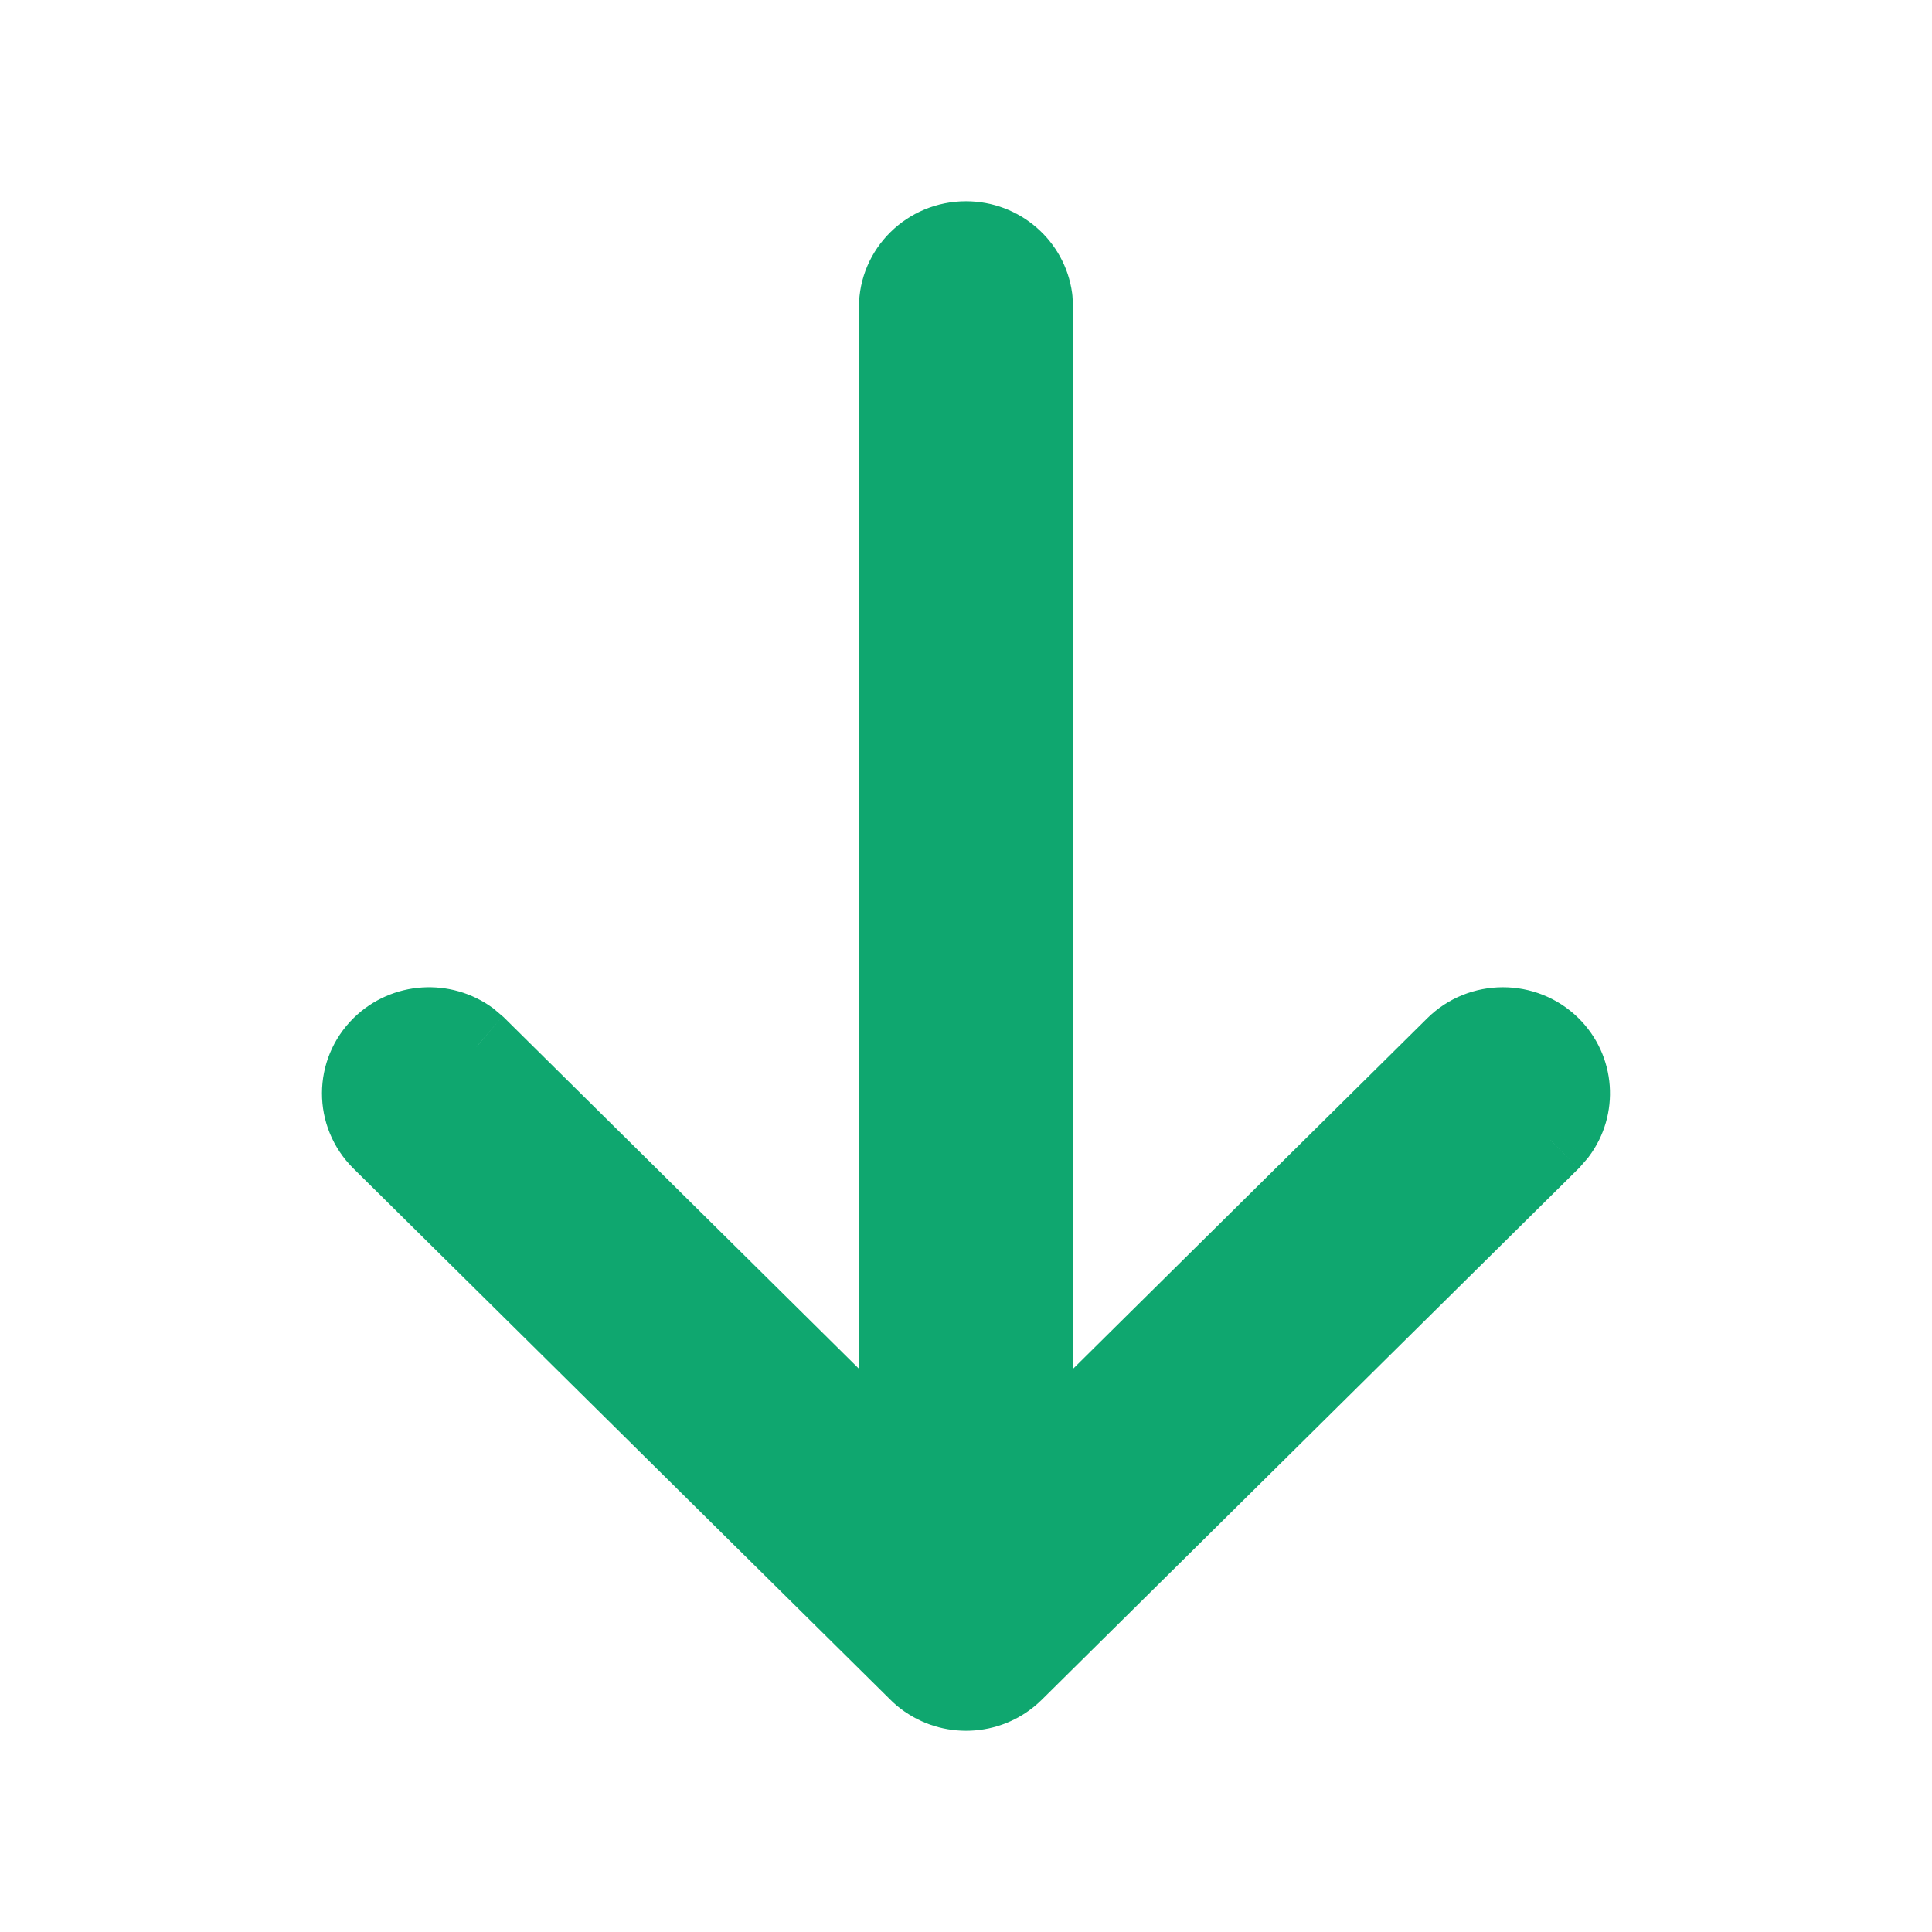 <svg width="24" height="24" viewBox="0 0 24 24" fill="none" xmlns="http://www.w3.org/2000/svg">
<path fill-rule="evenodd" clip-rule="evenodd" d="M12.823 3.707C12.768 3.308 12.421 3 12 3C11.541 3 11.17 3.366 11.17 3.818L11.17 18.2L5.919 13.005L5.826 12.925C5.501 12.687 5.04 12.712 4.744 13.002C4.419 13.321 4.418 13.839 4.742 14.159L11.4 20.748C11.439 20.787 11.481 20.822 11.526 20.854C11.85 21.077 12.3 21.045 12.589 20.759L19.258 14.159L19.338 14.067C19.579 13.747 19.551 13.292 19.256 13.002C18.931 12.683 18.405 12.684 18.081 13.005L12.83 18.201L12.83 3.818L12.823 3.707Z" fill="#0FA76F"/>
<path d="M12.823 3.707L13.322 3.673L13.32 3.656L13.318 3.639L12.823 3.707ZM11.17 3.818L10.67 3.818L11.17 3.818ZM11.17 18.2L10.818 18.555L11.67 19.398L11.67 18.2L11.17 18.2ZM5.919 13.005L6.27 12.649L6.257 12.636L6.243 12.624L5.919 13.005ZM5.826 12.925L6.15 12.545L6.136 12.533L6.122 12.522L5.826 12.925ZM4.744 13.002L5.095 13.359L5.095 13.359L4.744 13.002ZM4.742 14.159L4.39 14.515L4.39 14.515L4.742 14.159ZM11.4 20.748L11.759 20.399L11.752 20.392L11.4 20.748ZM11.526 20.854L11.809 20.442L11.809 20.441L11.526 20.854ZM12.589 20.759L12.237 20.404L12.237 20.404L12.589 20.759ZM19.258 14.159L19.61 14.515L19.623 14.502L19.635 14.488L19.258 14.159ZM19.338 14.067L19.715 14.396L19.727 14.382L19.738 14.367L19.338 14.067ZM19.256 13.002L18.905 13.359L19.256 13.002ZM18.081 13.005L17.73 12.649L17.73 12.649L18.081 13.005ZM12.83 18.201L12.33 18.201L12.33 19.399L13.182 18.557L12.83 18.201ZM12.83 3.818L13.33 3.818L13.33 3.801L13.329 3.784L12.83 3.818ZM12 3.5C12.173 3.5 12.307 3.626 12.328 3.775L13.318 3.639C13.229 2.99 12.668 2.5 12 2.5L12 3.5ZM11.67 3.818C11.67 3.649 11.811 3.5 12 3.5L12 2.5C11.272 2.5 10.67 3.083 10.67 3.818L11.67 3.818ZM11.67 18.2L11.67 3.818L10.67 3.818L10.67 18.2L11.67 18.2ZM5.567 13.36L10.818 18.555L11.521 17.845L6.27 12.649L5.567 13.36ZM5.501 13.306L5.594 13.385L6.243 12.624L6.15 12.545L5.501 13.306ZM5.095 13.359C5.212 13.244 5.399 13.232 5.53 13.328L6.122 12.522C5.603 12.141 4.868 12.181 4.394 12.645L5.095 13.359ZM5.094 13.804C4.968 13.68 4.969 13.483 5.095 13.359L4.394 12.645C3.87 13.16 3.868 13.998 4.39 14.515L5.094 13.804ZM11.752 20.392L5.094 13.804L4.39 14.515L11.049 21.103L11.752 20.392ZM11.809 20.441C11.791 20.429 11.774 20.415 11.759 20.399L11.042 21.096C11.103 21.159 11.17 21.216 11.243 21.266L11.809 20.441ZM12.237 20.404C12.123 20.517 11.94 20.532 11.809 20.442L11.243 21.265C11.76 21.622 12.477 21.573 12.941 21.115L12.237 20.404ZM18.906 13.804L12.237 20.404L12.941 21.115L19.61 14.515L18.906 13.804ZM18.962 13.739L18.881 13.831L19.635 14.488L19.715 14.396L18.962 13.739ZM18.905 13.359C19.02 13.472 19.03 13.645 18.938 13.768L19.738 14.367C20.127 13.848 20.082 13.113 19.606 12.645L18.905 13.359ZM18.433 13.36C18.562 13.232 18.775 13.232 18.905 13.359L19.606 12.645C19.086 12.135 18.247 12.137 17.73 12.649L18.433 13.36ZM13.182 18.557L18.433 13.36L17.73 12.649L12.479 17.846L13.182 18.557ZM12.33 3.818L12.33 18.201L13.33 18.201L13.33 3.818L12.33 3.818ZM12.324 3.741L12.332 3.852L13.329 3.784L13.322 3.673L12.324 3.741Z" fill="#0FA76F"/>
</svg>
